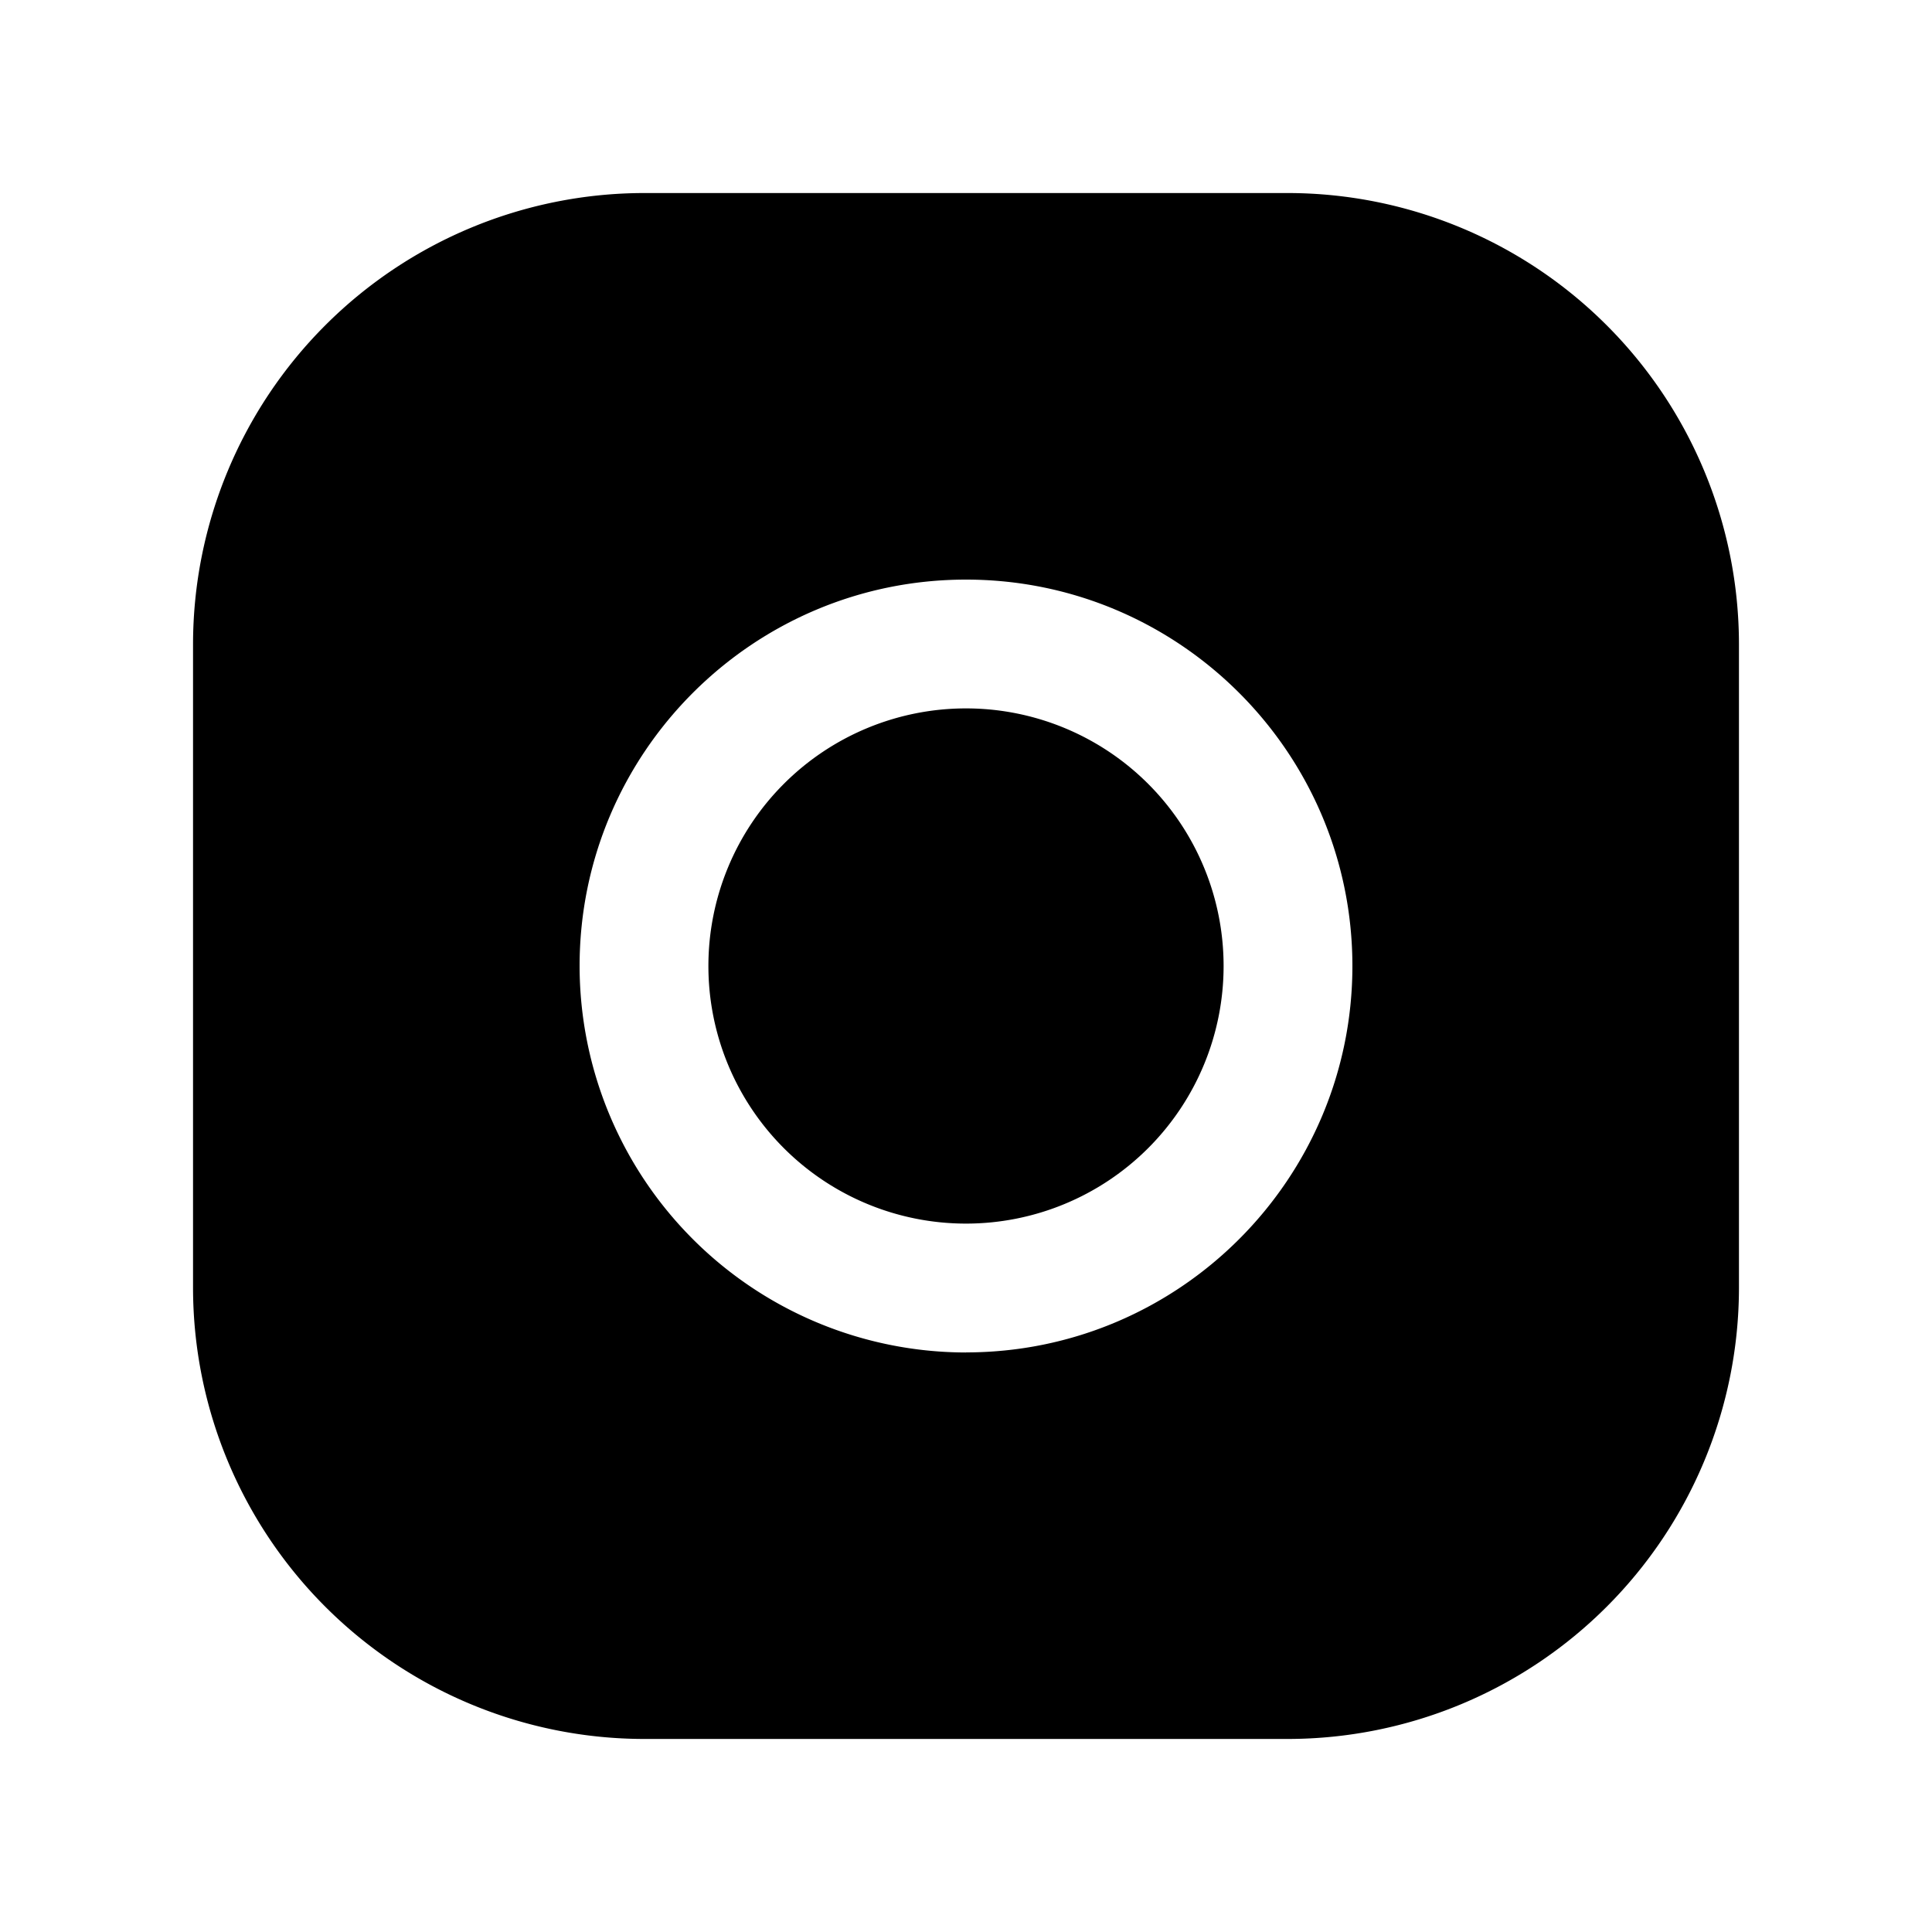 <svg xmlns="http://www.w3.org/2000/svg" fill="currentColor" viewBox="0 0 24 24"><path d="M12 8.8A3.2 3.2 0 0 0 8.8 12a3.2 3.2 0 0 0 3.2 3.2 3.2 3.2 0 0 0 3.2-3.2A3.2 3.2 0 0 0 12 8.8zm0 0" /><path d="M16 2.398H8A5.609 5.609 0 0 0 2.398 8v8A5.609 5.609 0 0 0 8 21.602h8A5.609 5.609 0 0 0 21.602 16V8A5.609 5.609 0 0 0 16 2.398zm-4 14.403A4.805 4.805 0 0 1 7.2 12c0-2.648 2.152-4.8 4.8-4.8 2.648 0 4.8 2.152 4.8 4.8 0 2.648-2.152 4.8-4.8 4.8zm5.602-9.602a.799.799 0 1 1 0 0zm0 0" /></svg>